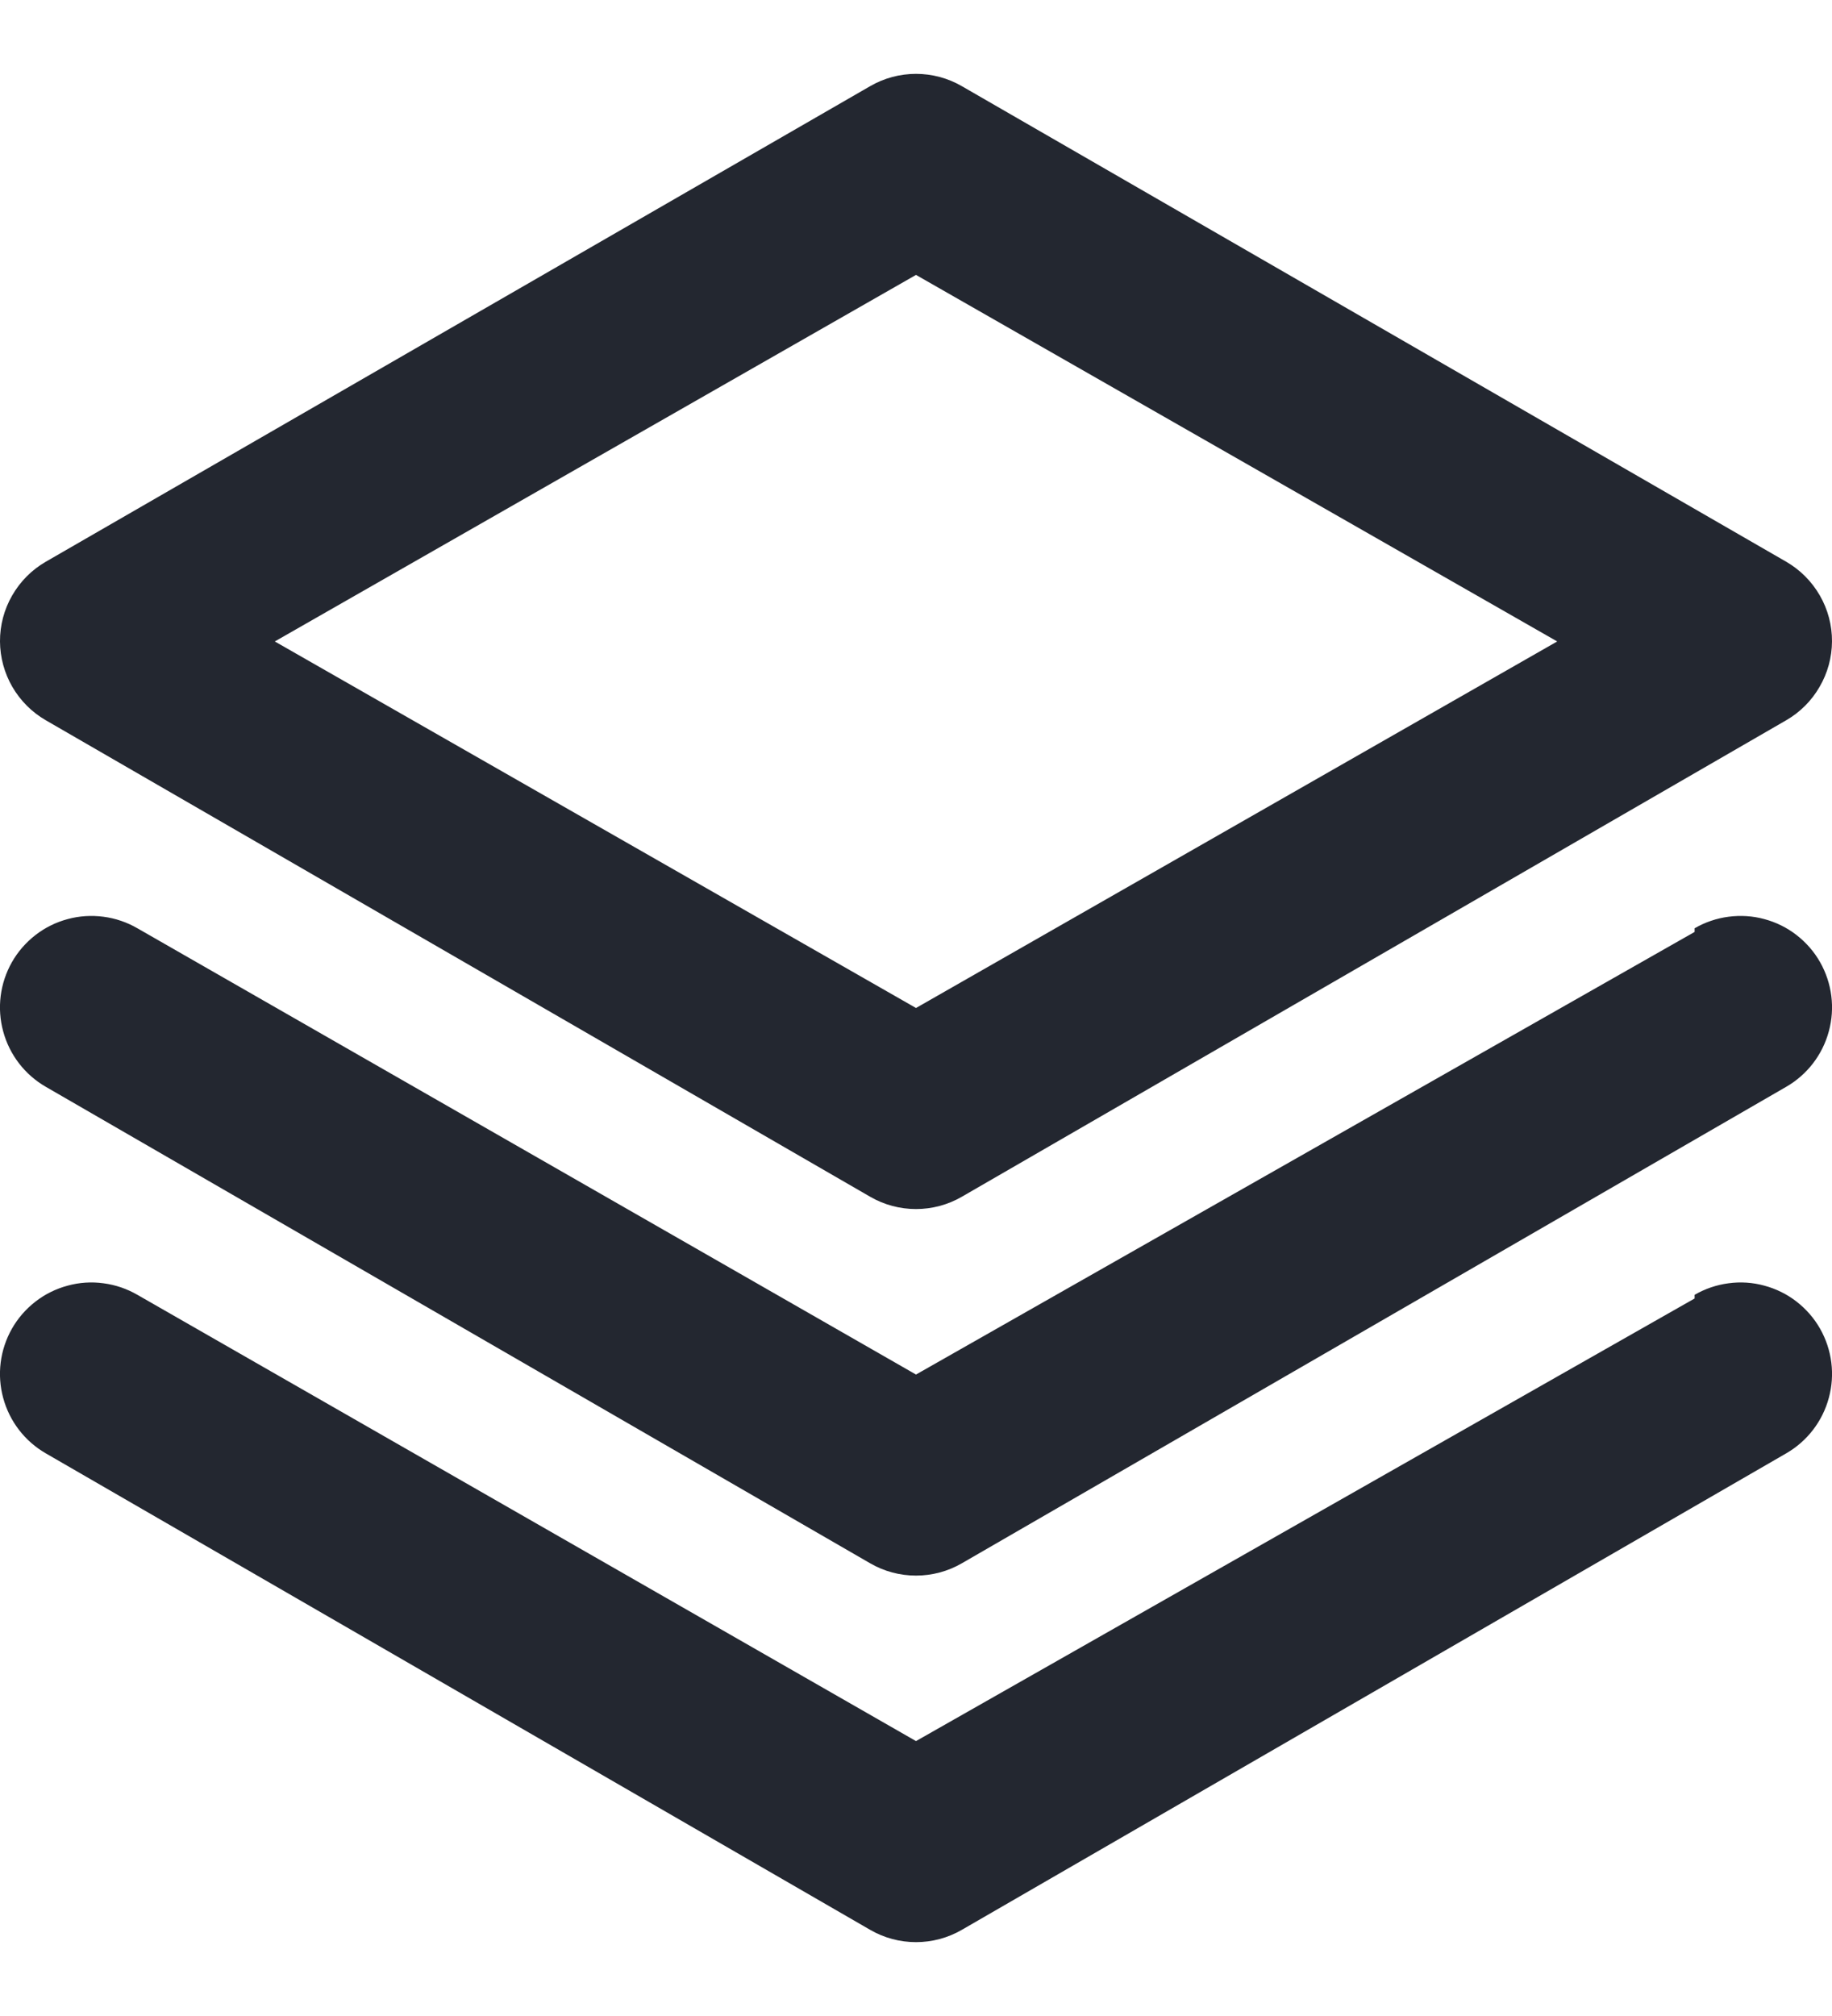 <svg width="20" height="22" viewBox="0 0 20 22" fill="none" xmlns="http://www.w3.org/2000/svg">
<path d="M0.5 7.86L9.5 13.06C9.652 13.148 9.824 13.194 10 13.194C10.175 13.194 10.348 13.148 10.5 13.06L19.5 7.86C19.651 7.773 19.777 7.647 19.864 7.496C19.952 7.346 19.999 7.174 20 7C20.001 6.824 19.955 6.65 19.867 6.498C19.779 6.345 19.652 6.218 19.5 6.13L10.5 0.94C10.348 0.852 10.175 0.806 10 0.806C9.824 0.806 9.652 0.852 9.5 0.94L0.5 6.13C0.347 6.218 0.221 6.345 0.133 6.498C0.045 6.65 -0.001 6.824 -9.15701e-05 7C0.001 7.174 0.048 7.346 0.135 7.496C0.223 7.647 0.349 7.773 0.5 7.86ZM10 3L17 7L10 11L3 7L10 3ZM18.5 10.17L10 15L1.5 10.13C1.386 10.064 1.26 10.021 1.129 10.004C0.998 9.987 0.865 9.995 0.738 10.03C0.611 10.064 0.491 10.123 0.387 10.204C0.283 10.285 0.195 10.385 0.13 10.5C-0 10.729 -0.035 11.001 0.035 11.256C0.104 11.511 0.271 11.728 0.5 11.86L9.5 17.06C9.652 17.148 9.824 17.194 10 17.194C10.175 17.194 10.348 17.148 10.5 17.06L19.5 11.86C19.729 11.728 19.896 11.511 19.965 11.256C20.035 11.001 20 10.729 19.87 10.5C19.805 10.385 19.717 10.285 19.613 10.204C19.509 10.123 19.389 10.064 19.262 10.03C19.135 9.995 19.002 9.987 18.871 10.004C18.74 10.021 18.614 10.064 18.5 10.13V10.17ZM18.5 14.17L10 19L1.5 14.13C1.386 14.064 1.26 14.021 1.129 14.004C0.998 13.986 0.865 13.995 0.738 14.03C0.611 14.064 0.491 14.123 0.387 14.204C0.283 14.285 0.195 14.385 0.13 14.5C-0 14.729 -0.035 15.001 0.035 15.256C0.104 15.511 0.271 15.728 0.5 15.86L9.5 21.06C9.652 21.148 9.824 21.194 10 21.194C10.175 21.194 10.348 21.148 10.5 21.06L19.5 15.86C19.729 15.728 19.896 15.511 19.965 15.256C20.035 15.001 20 14.729 19.87 14.5C19.805 14.385 19.717 14.285 19.613 14.204C19.509 14.123 19.389 14.064 19.262 14.03C19.135 13.995 19.002 13.986 18.871 14.004C18.74 14.021 18.614 14.064 18.5 14.13V14.17Z" fill="#232730"/>
</svg>
